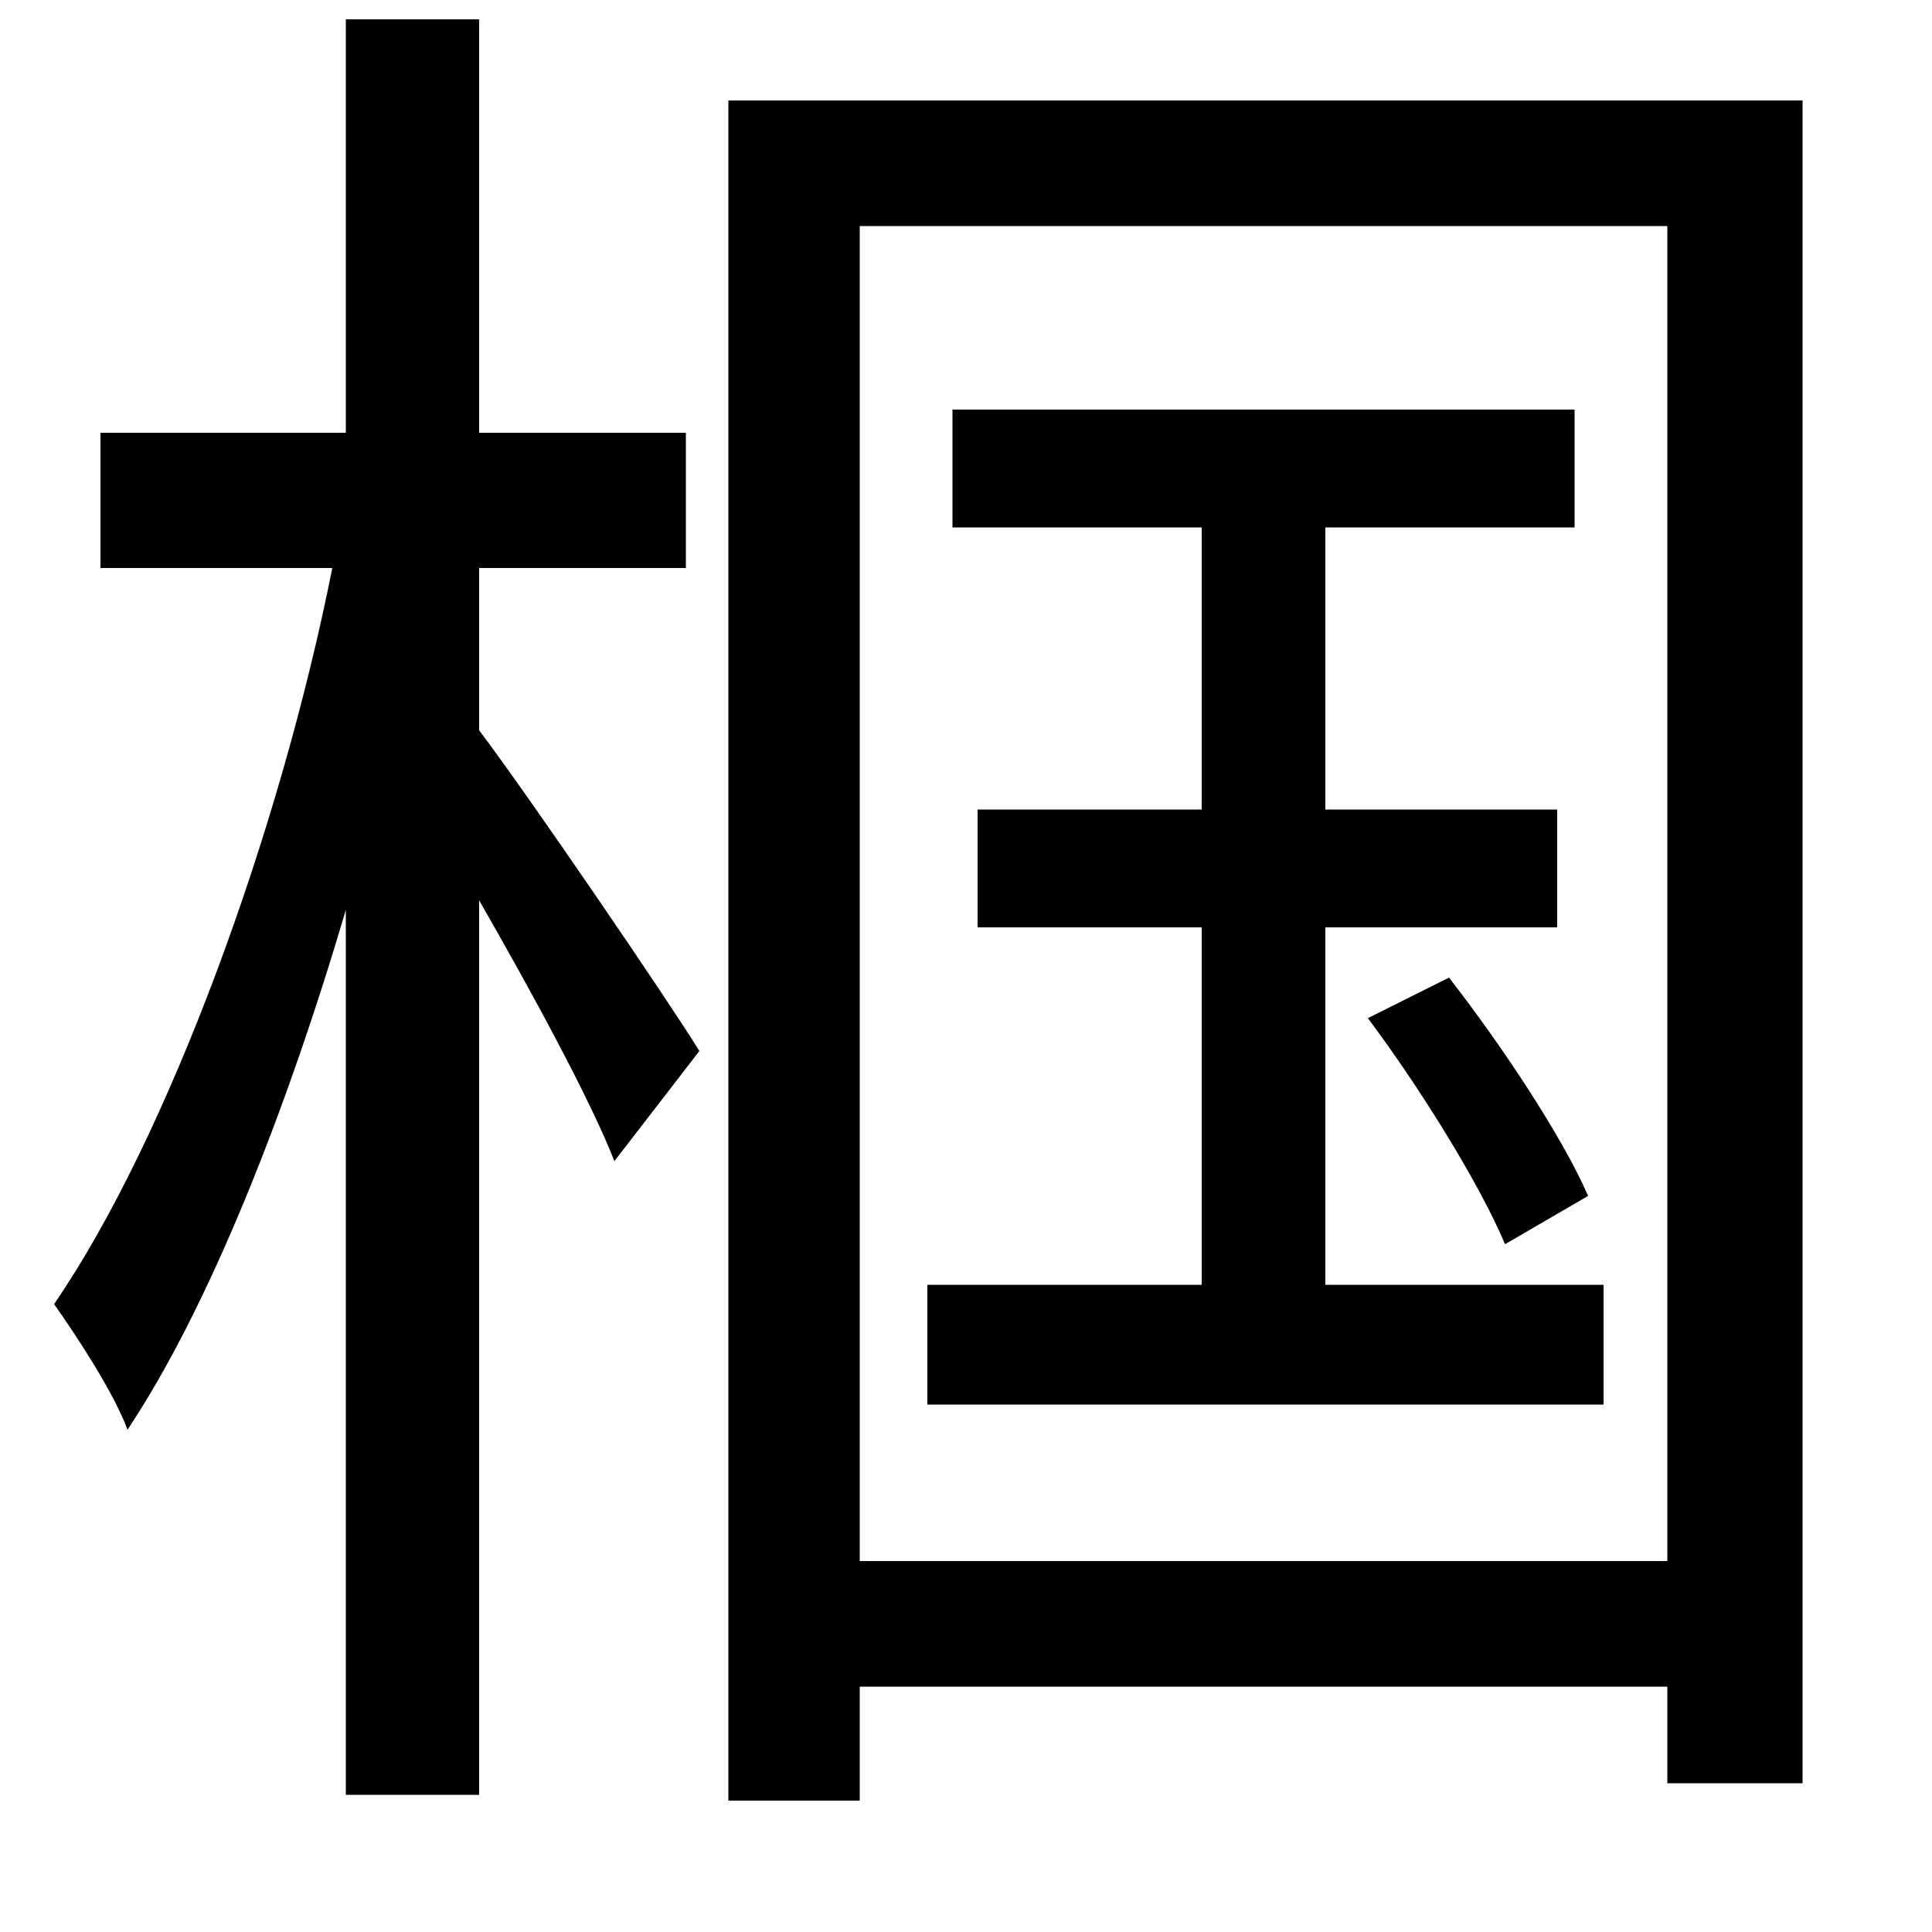 <svg xmlns="http://www.w3.org/2000/svg"
    viewBox="0 0 1000 1000">
  <!--
© 2014-2021 Adobe (http://www.adobe.com/).
Noto is a trademark of Google Inc.
This Font Software is licensed under the SIL Open Font License, Version 1.1. This Font Software is distributed on an "AS IS" BASIS, WITHOUT WARRANTIES OR CONDITIONS OF ANY KIND, either express or implied. See the SIL Open Font License for the specific language, permissions and limitations governing your use of this Font Software.
http://scripts.sil.org/OFL
  -->
<path d="M708 527C735 563 766 613 779 644L822 619C809 589 778 542 750 506ZM377 52L377 932 445 932 445 873 863 873 863 923 933 923 933 52ZM445 808L445 117 863 117 863 808ZM480 665L480 727 830 727 830 665 686 665 686 480 806 480 806 419 686 419 686 273 815 273 815 212 493 212 493 273 622 273 622 419 506 419 506 480 622 480 622 665ZM179 10L179 224 52 224 52 294 172 294C145 430 87 589 28 675 40 692 59 721 66 740 108 677 148 576 179 471L179 929 248 929 248 466C275 513 306 570 318 601L362 544C346 518 273 411 248 378L248 294 355 294 355 224 248 224 248 10Z"/>
</svg>